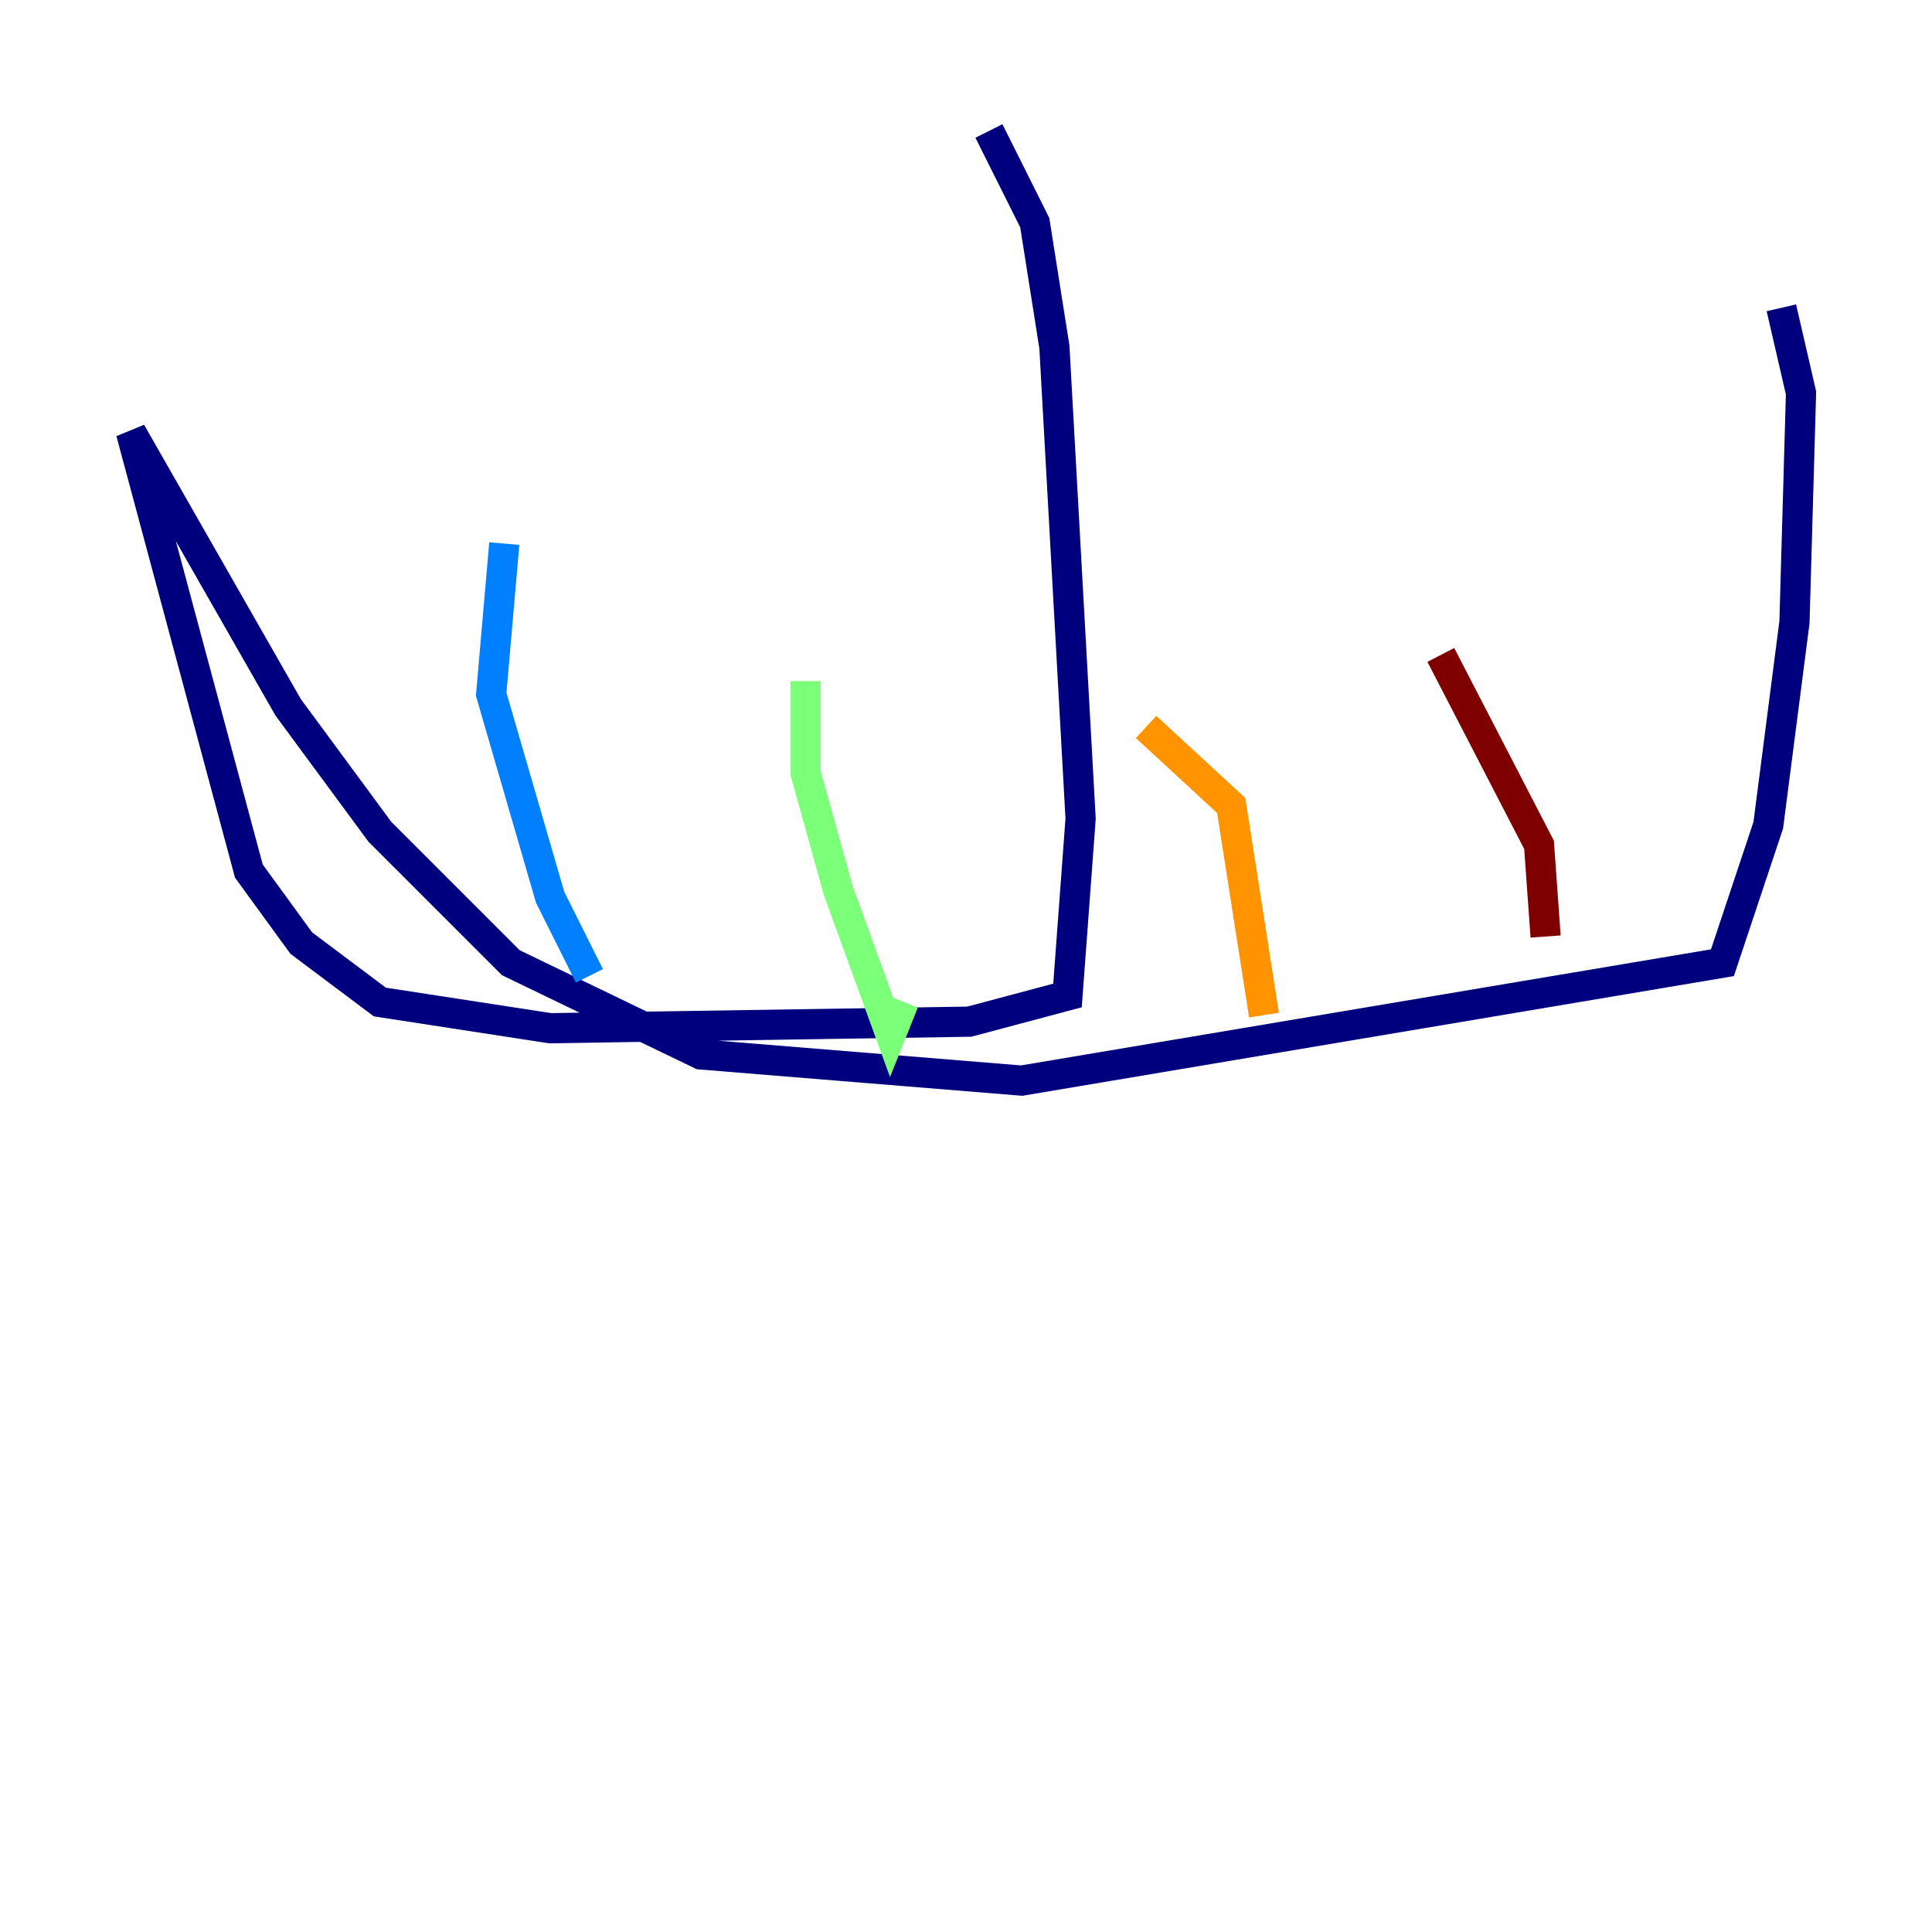 <?xml version="1.0" encoding="utf-8" ?>
<svg baseProfile="tiny" height="128" version="1.2" viewBox="0,0,128,128" width="128" xmlns="http://www.w3.org/2000/svg" xmlns:ev="http://www.w3.org/2001/xml-events" xmlns:xlink="http://www.w3.org/1999/xlink"><defs /><polyline fill="none" points="65.519,8.678 68.556,14.752 69.858,22.997 71.593,54.237 70.725,65.953 64.217,67.688 36.447,68.122 25.166,66.386 19.959,62.481 16.488,57.709 8.678,28.637 19.091,46.861 25.166,55.105 33.844,63.783 46.427,69.858 67.688,71.593 114.115,63.783 117.153,54.671 118.888,41.22 119.322,26.034 118.02,20.393" stroke="#00007f" stroke-width="2" /><polyline fill="none" points="33.41,36.014 32.542,45.993 36.447,59.444 39.051,64.651" stroke="#0080ff" stroke-width="2" /><polyline fill="none" points="53.37,45.125 53.37,51.2 55.539,59.01 59.01,68.556 59.878,66.386" stroke="#7cff79" stroke-width="2" /><polyline fill="none" points="75.932,48.163 81.573,53.37 83.742,67.254" stroke="#ff9400" stroke-width="2" /><polyline fill="none" points="95.458,43.39 101.966,55.973 102.4,62.047" stroke="#7f0000" stroke-width="2" /></svg>